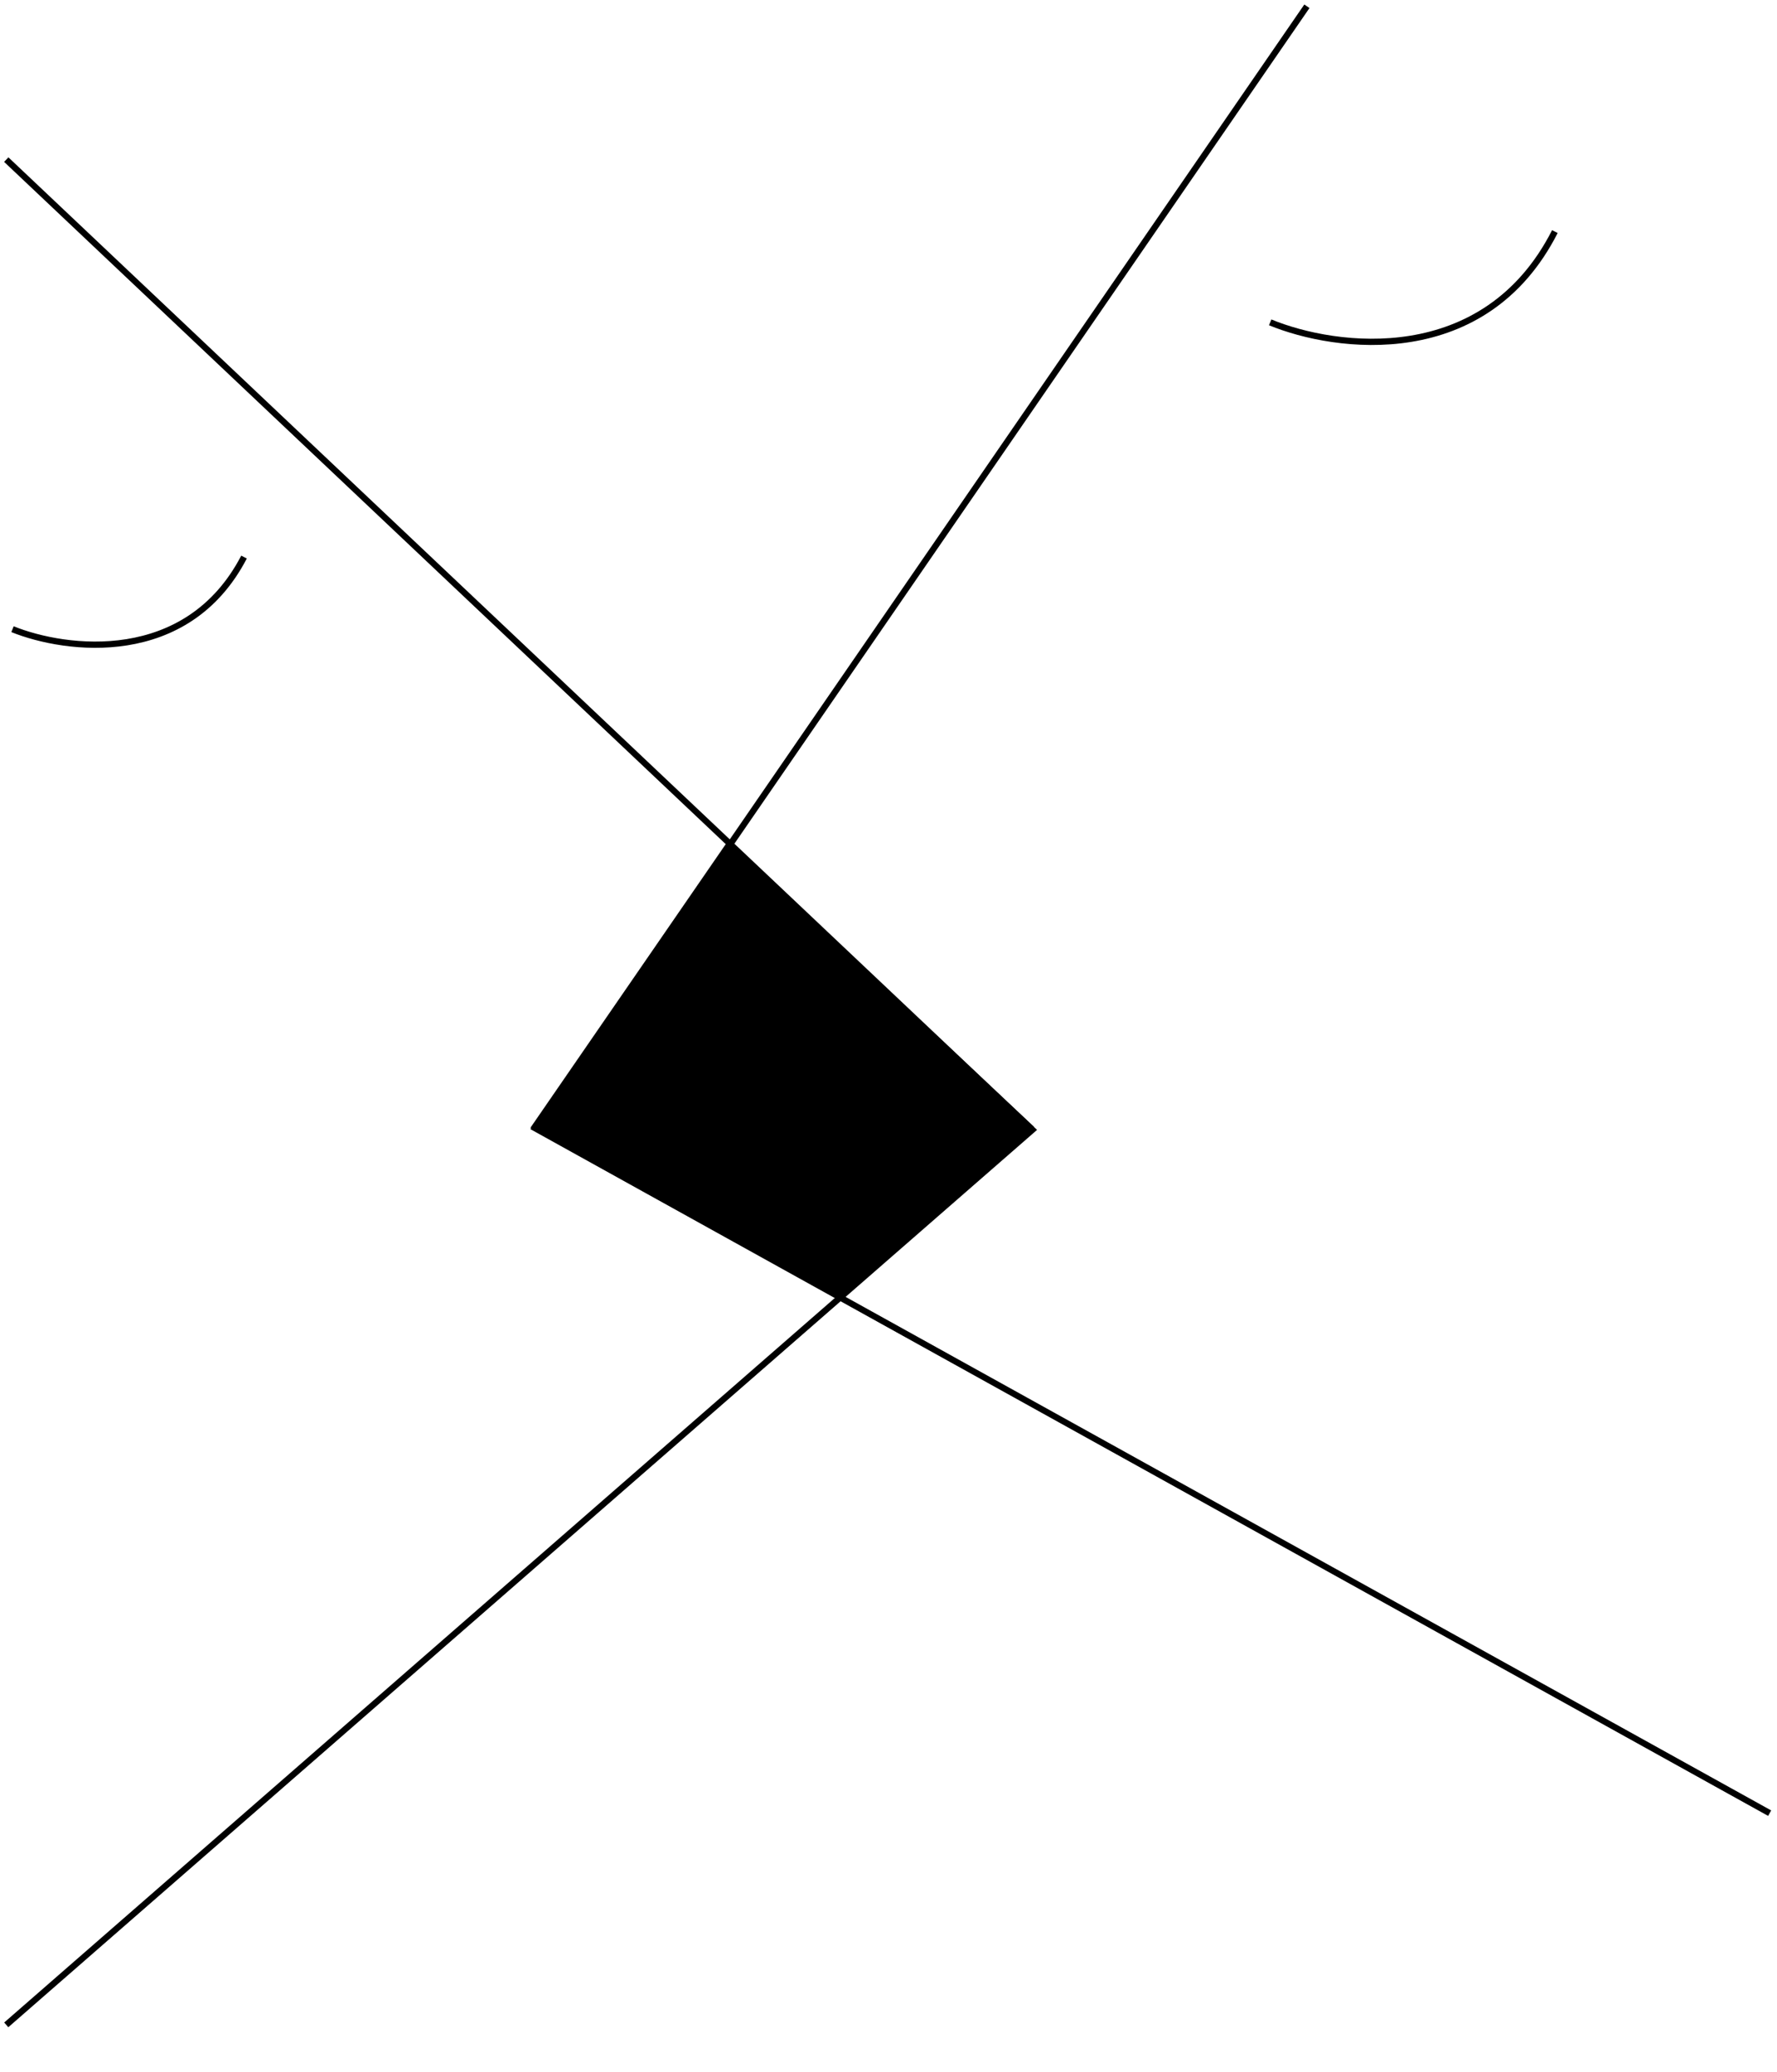 <svg width="284" height="331" viewBox="0 0 284 331" fill="none" xmlns="http://www.w3.org/2000/svg">
<path d="M1 25.5L165 180.5L1 323.5" stroke="black"/>
<path d="M282.825 289.677L85.489 180.227L208.869 1" stroke="black"/>
<path d="M85.5 180L116.5 135L164.5 180L134 207L85.5 180Z" fill="black" stroke="black"/>
<path d="M203 51.5C213.5 55.833 237.3 59 248.5 37" stroke="black"/>
<path d="M2 100.523C10.539 103.966 29.892 106.482 39 89" stroke="black"/>
</svg>
